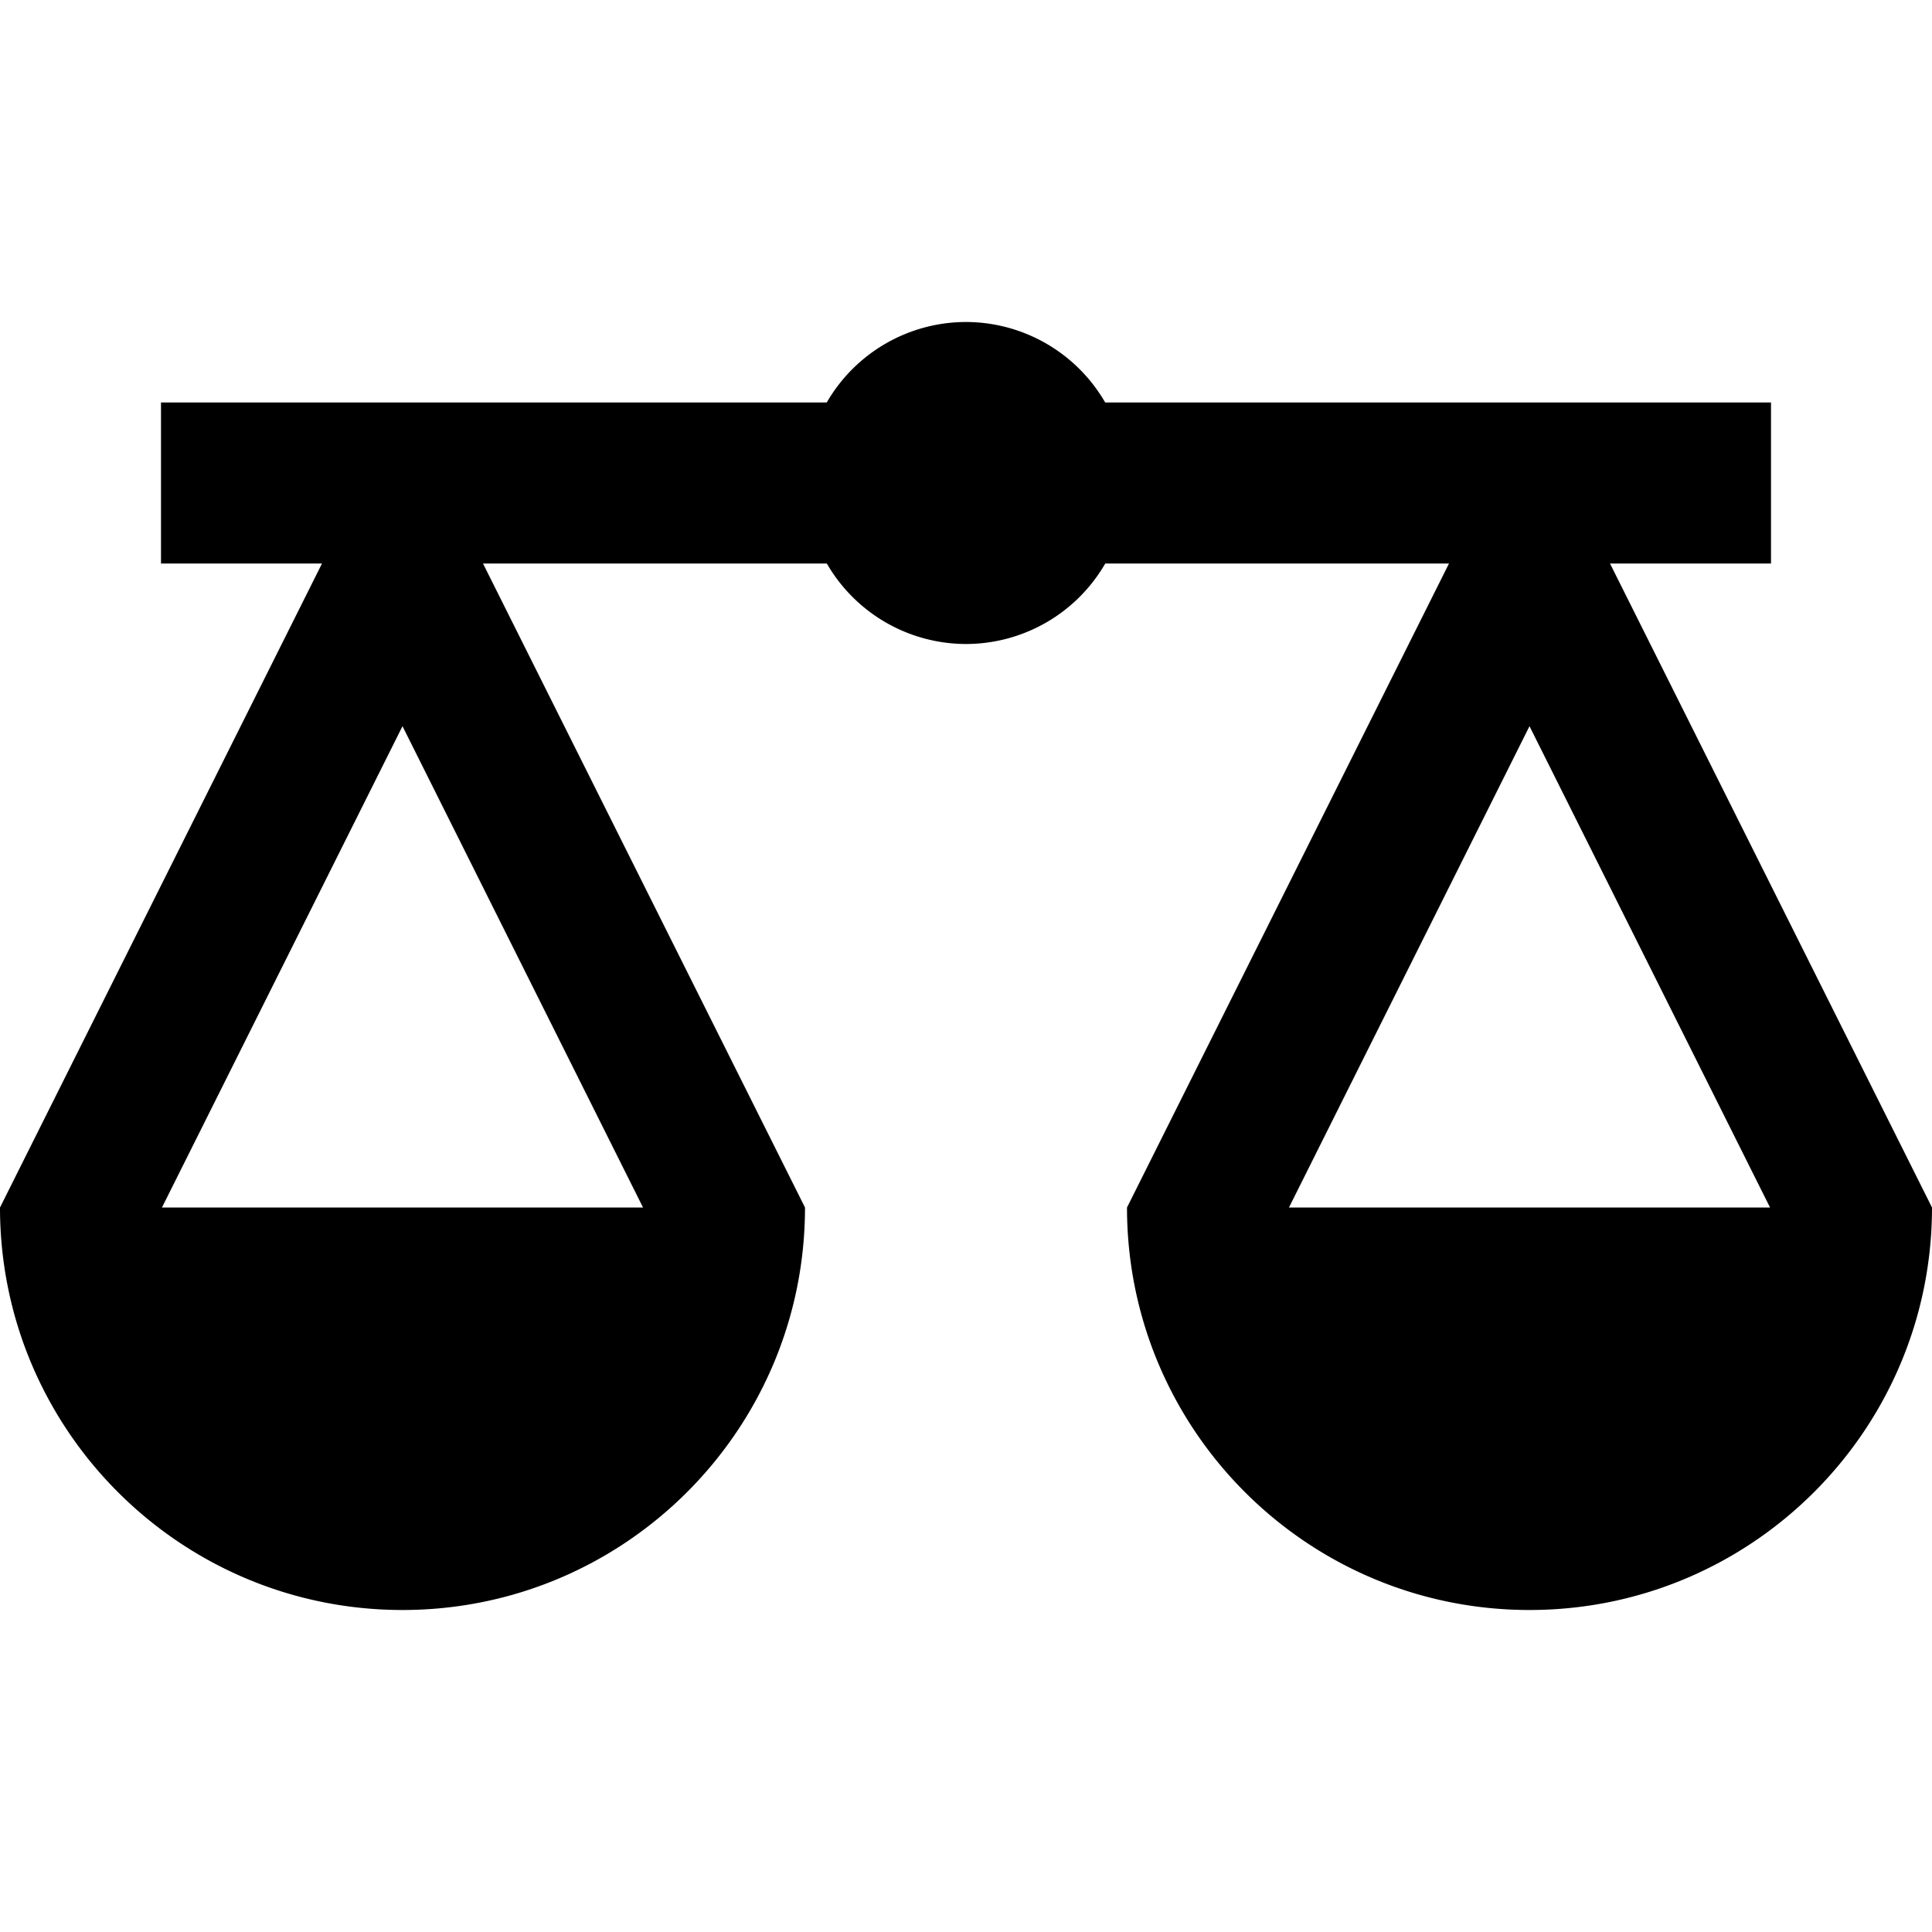 <?xml version="1.0"?>
<svg xmlns="http://www.w3.org/2000/svg" viewBox="0 0 24 24">
    <path d="M 12 4 A 2 2 0 0 0 10.27 5 L 5 5 L 2 5 L 2 7 L 4 7 L 0 15 C 0 17.761 2.239 20 5 20 C 7.761 20 10 17.761 10 15 L 6 7 L 10.271 7 A 2 2 0 0 0 12 8 A 2 2 0 0 0 13.73 7 L 18 7 L 14 15 C 14 17.761 16.239 20 19 20 C 21.761 20 24 17.761 24 15 L 20 7 L 22 7 L 22 5 L 13.729 5 A 2 2 0 0 0 12 4 z M 5 9.021 L 7.988 15 L 2.012 15 L 5 9.021 z M 19 9.021 L 21.988 15 L 16.012 15 L 19 9.021 z"/>
</svg>
